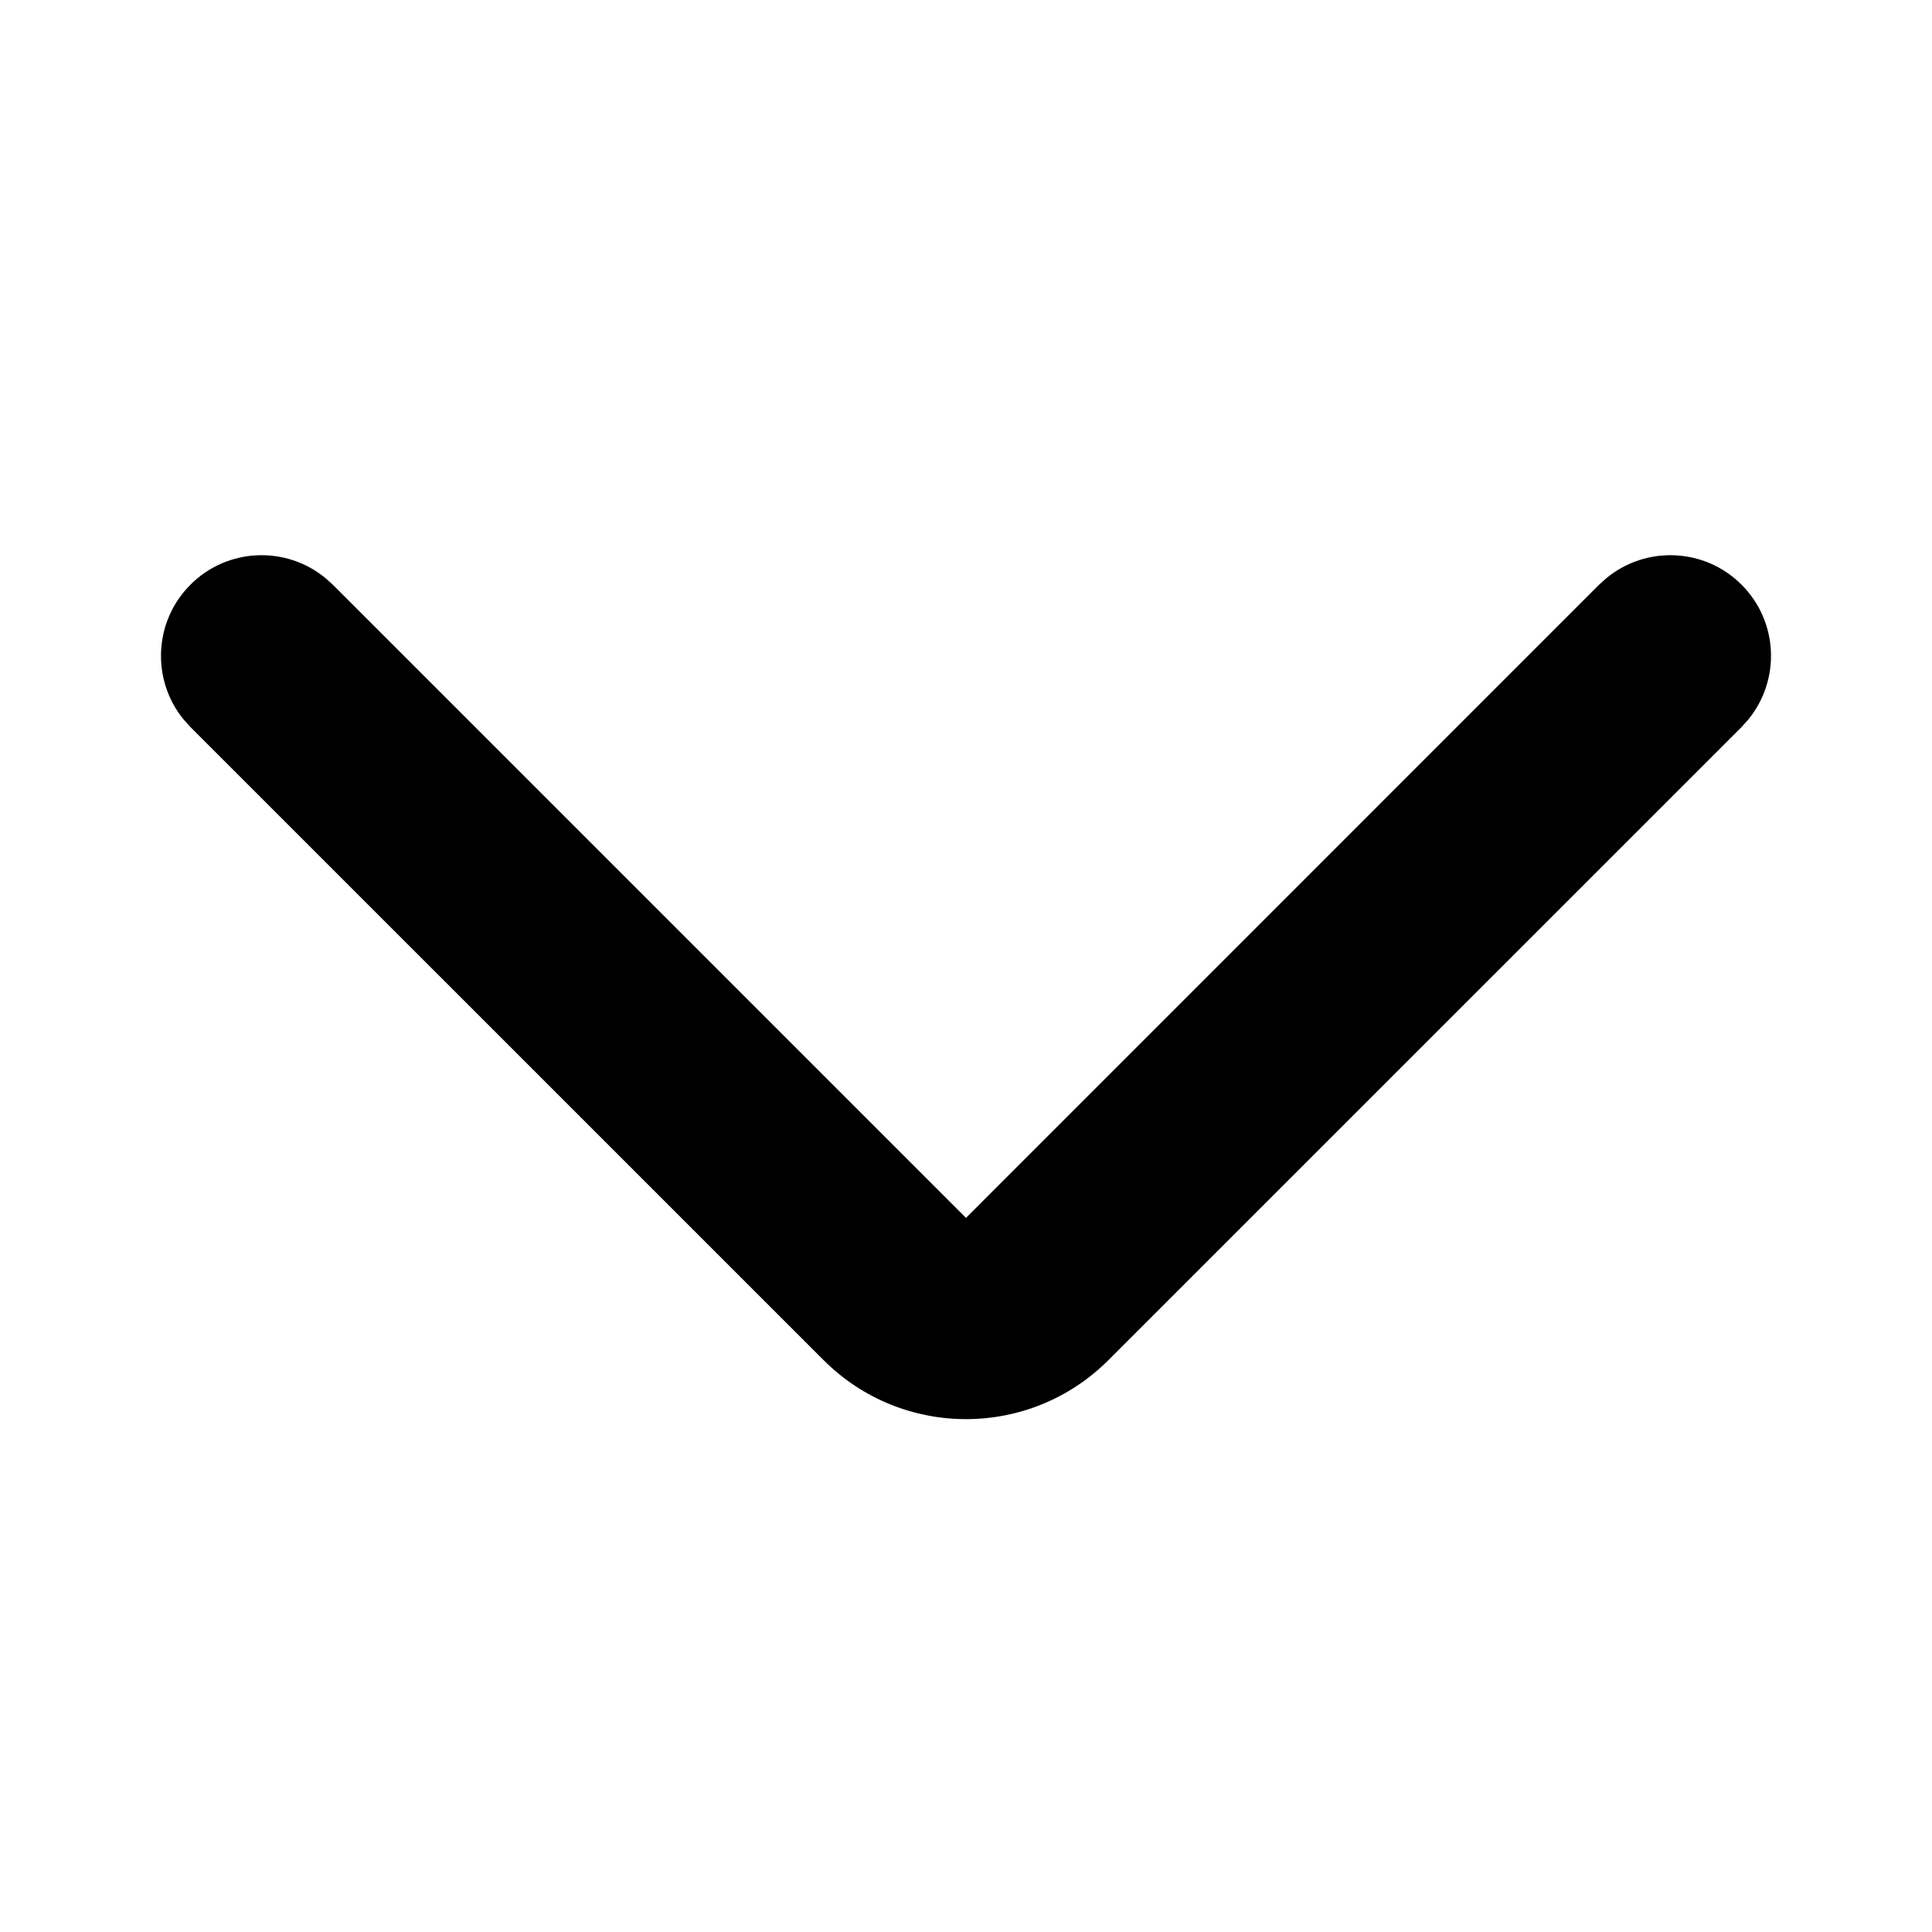 <svg viewBox="0 0 24 24" xmlns="http://www.w3.org/2000/svg">
  <path
    d="M19.96 7.178C20.451 6.777 21.176 6.805 21.634 7.263C22.092 7.721 22.12 8.446 21.719 8.937L21.634 9.032L13.768 16.897C12.791 17.873 11.209 17.873 10.232 16.897L2.366 9.032L2.28 8.937C1.88 8.446 1.908 7.721 2.366 7.263C2.823 6.805 3.548 6.777 4.039 7.178L4.134 7.263L12 15.129L19.865 7.263L19.96 7.178Z" />
</svg>